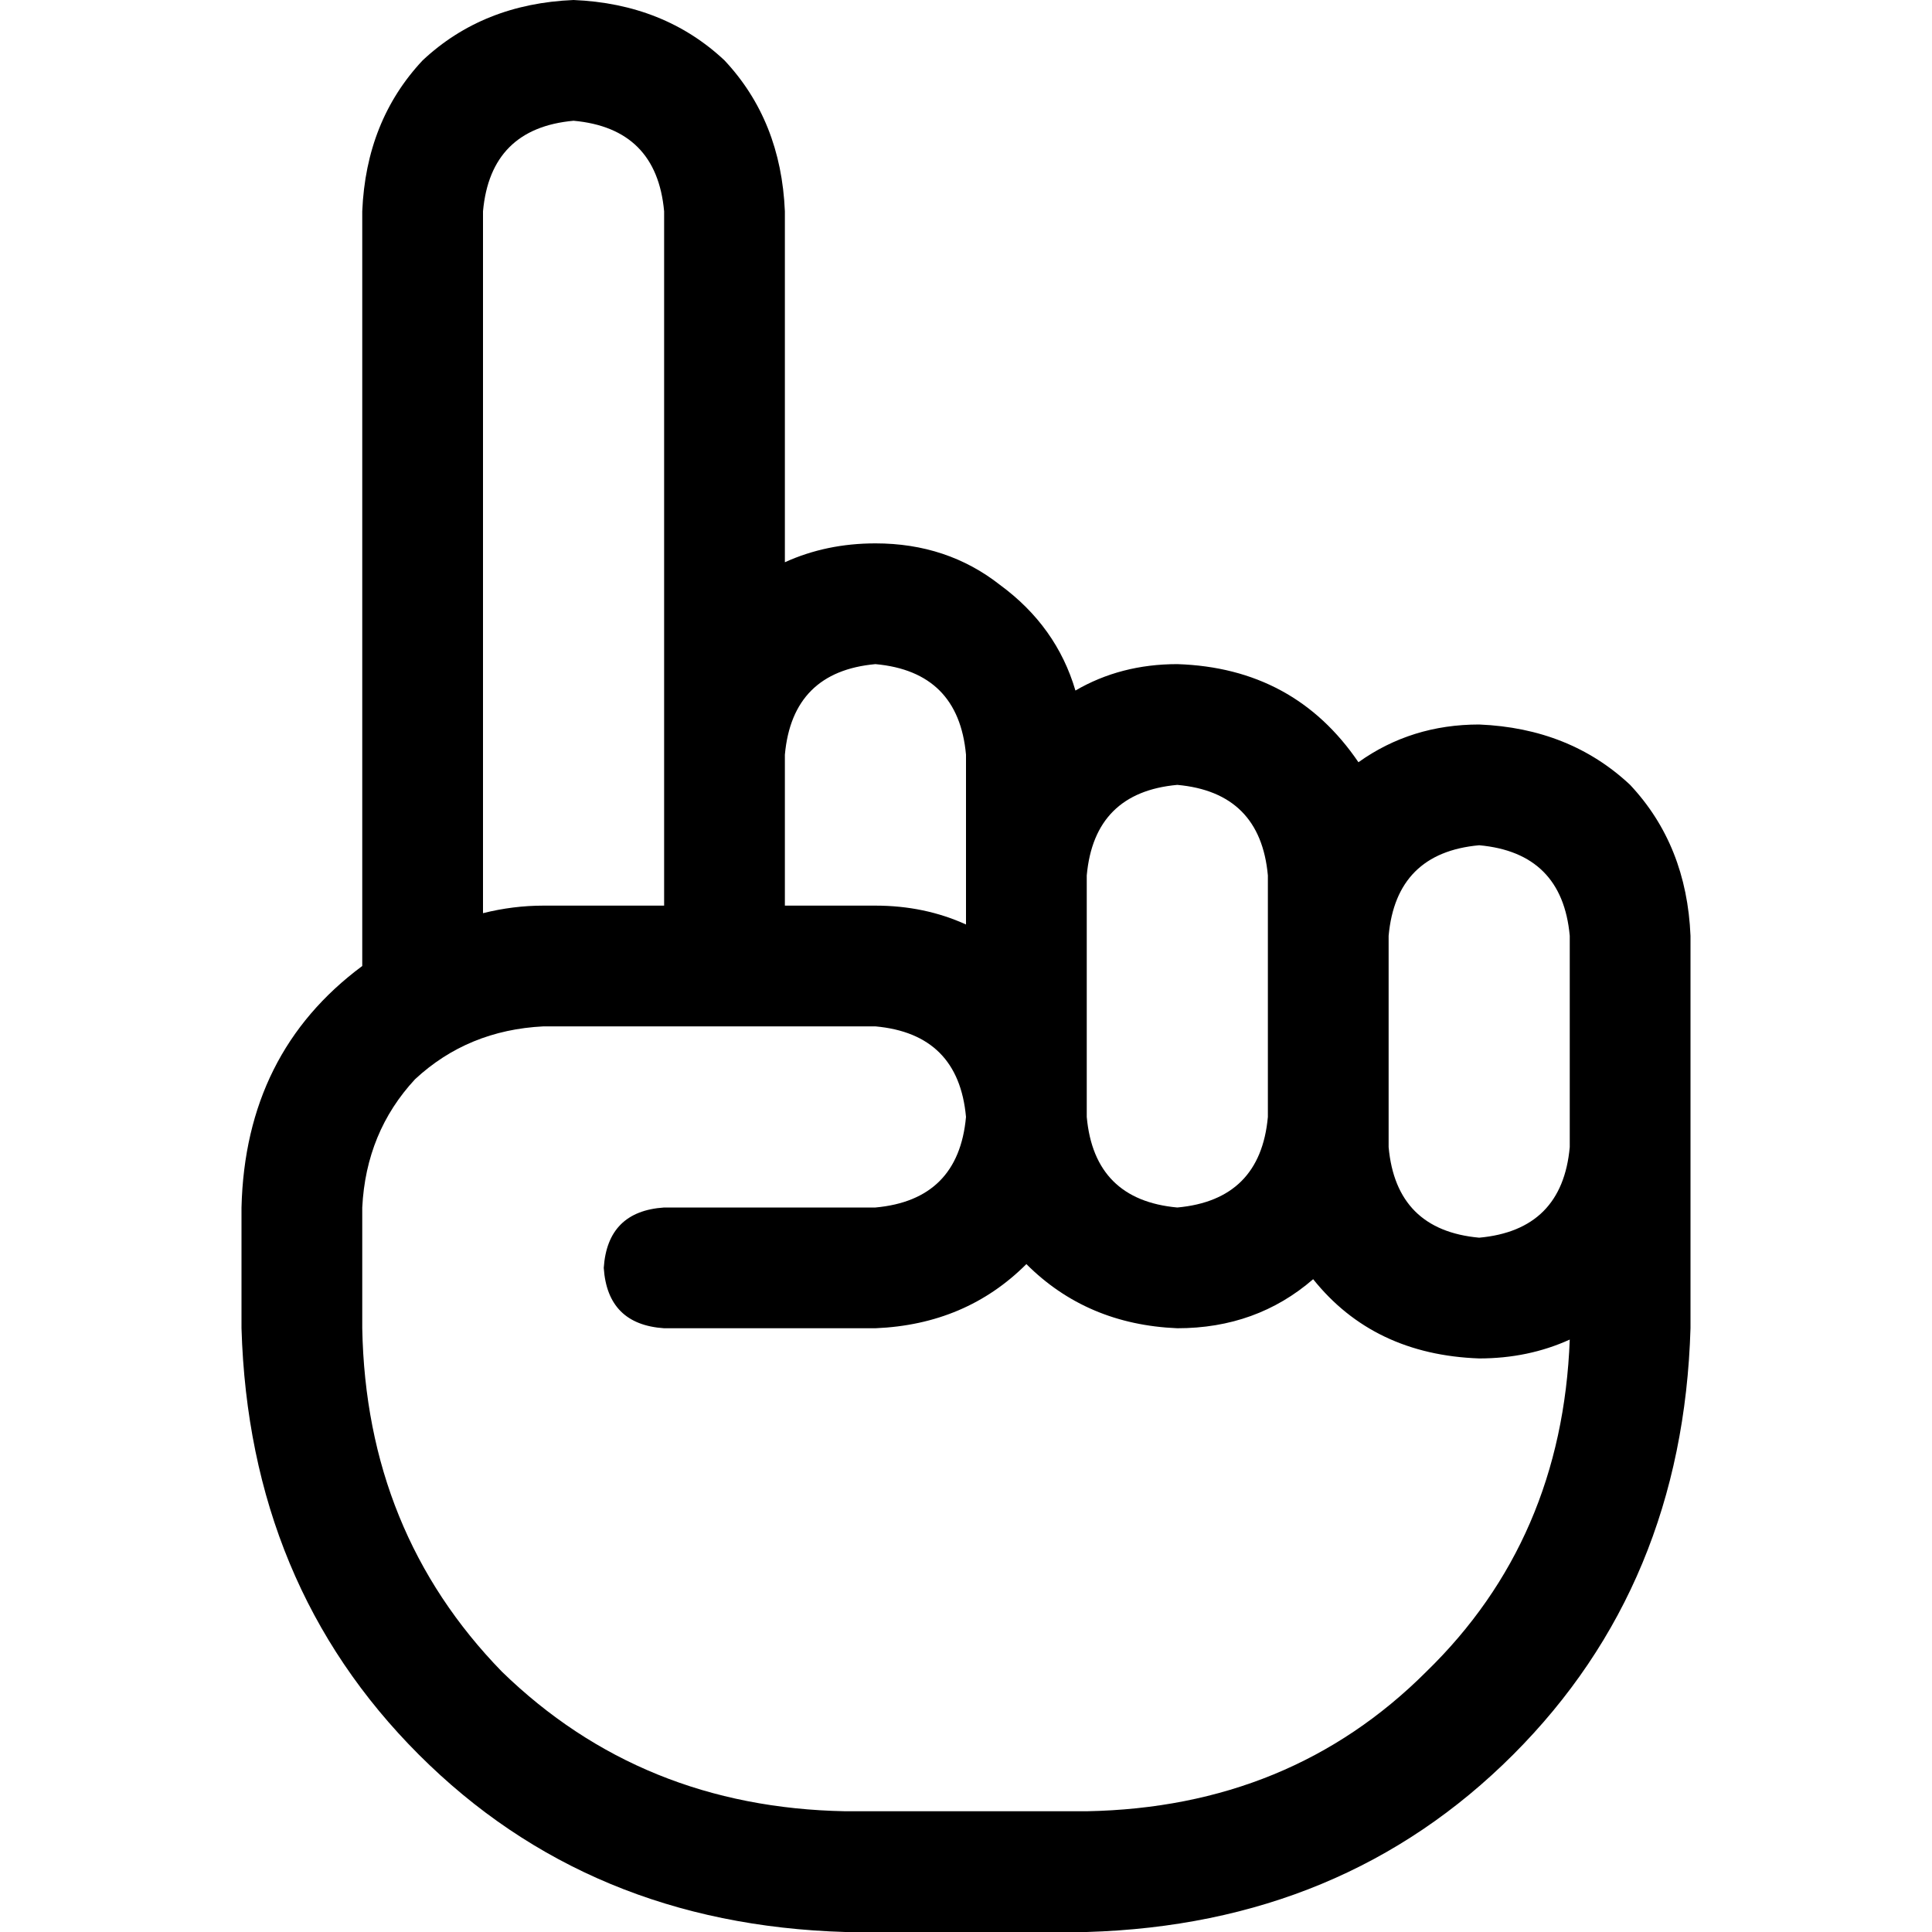 <svg xmlns="http://www.w3.org/2000/svg" viewBox="0 0 512 512">
  <path d="M 128 56 Q 130 34 152 32 Q 174 34 176 56 L 176 200 L 176 240 L 144 240 Q 136 240 128 242 L 128 56 L 128 56 Z M 176 272 L 176 272 L 208 272 L 208 272 L 232 272 Q 254 274 256 296 L 256 296 Q 254 318 232 320 L 176 320 Q 161 321 160 336 Q 161 351 176 352 L 232 352 Q 256 351 272 335 Q 288 351 312 352 Q 333 352 348 339 Q 364 359 392 360 Q 405 360 416 355 Q 414 408 378 443 Q 342 479 288 480 L 224 480 Q 170 479 133 443 Q 97 406 96 352 L 96 320 Q 97 300 110 286 Q 124 273 144 272 L 176 272 L 176 272 Z M 208 240 L 208 200 Q 210 178 232 176 Q 254 178 256 200 L 256 232 Q 256 232 256 232 Q 256 232 256 232 L 256 245 Q 245 240 232 240 L 208 240 L 208 240 Z M 208 149 L 208 56 Q 207 32 192 16 Q 176 1 152 0 Q 128 1 112 16 Q 97 32 96 56 L 96 256 Q 65 279 64 320 L 64 352 Q 66 420 111 465 Q 156 510 224 512 L 288 512 Q 356 510 401 465 Q 446 420 448 352 L 448 304 L 448 272 L 448 248 Q 447 224 432 208 Q 416 193 392 192 Q 374 192 360 202 Q 343 177 312 176 Q 297 176 285 183 Q 280 166 265 155 Q 251 144 232 144 Q 219 144 208 149 L 208 149 Z M 288 272 L 288 232 Q 290 210 312 208 Q 334 210 336 232 L 336 248 L 336 296 Q 334 318 312 320 Q 290 318 288 296 L 288 296 L 288 272 L 288 272 Z M 416 272 L 416 304 Q 414 326 392 328 Q 370 326 368 304 L 368 296 L 368 248 Q 370 226 392 224 Q 414 226 416 248 L 416 272 L 416 272 Z" />
</svg>